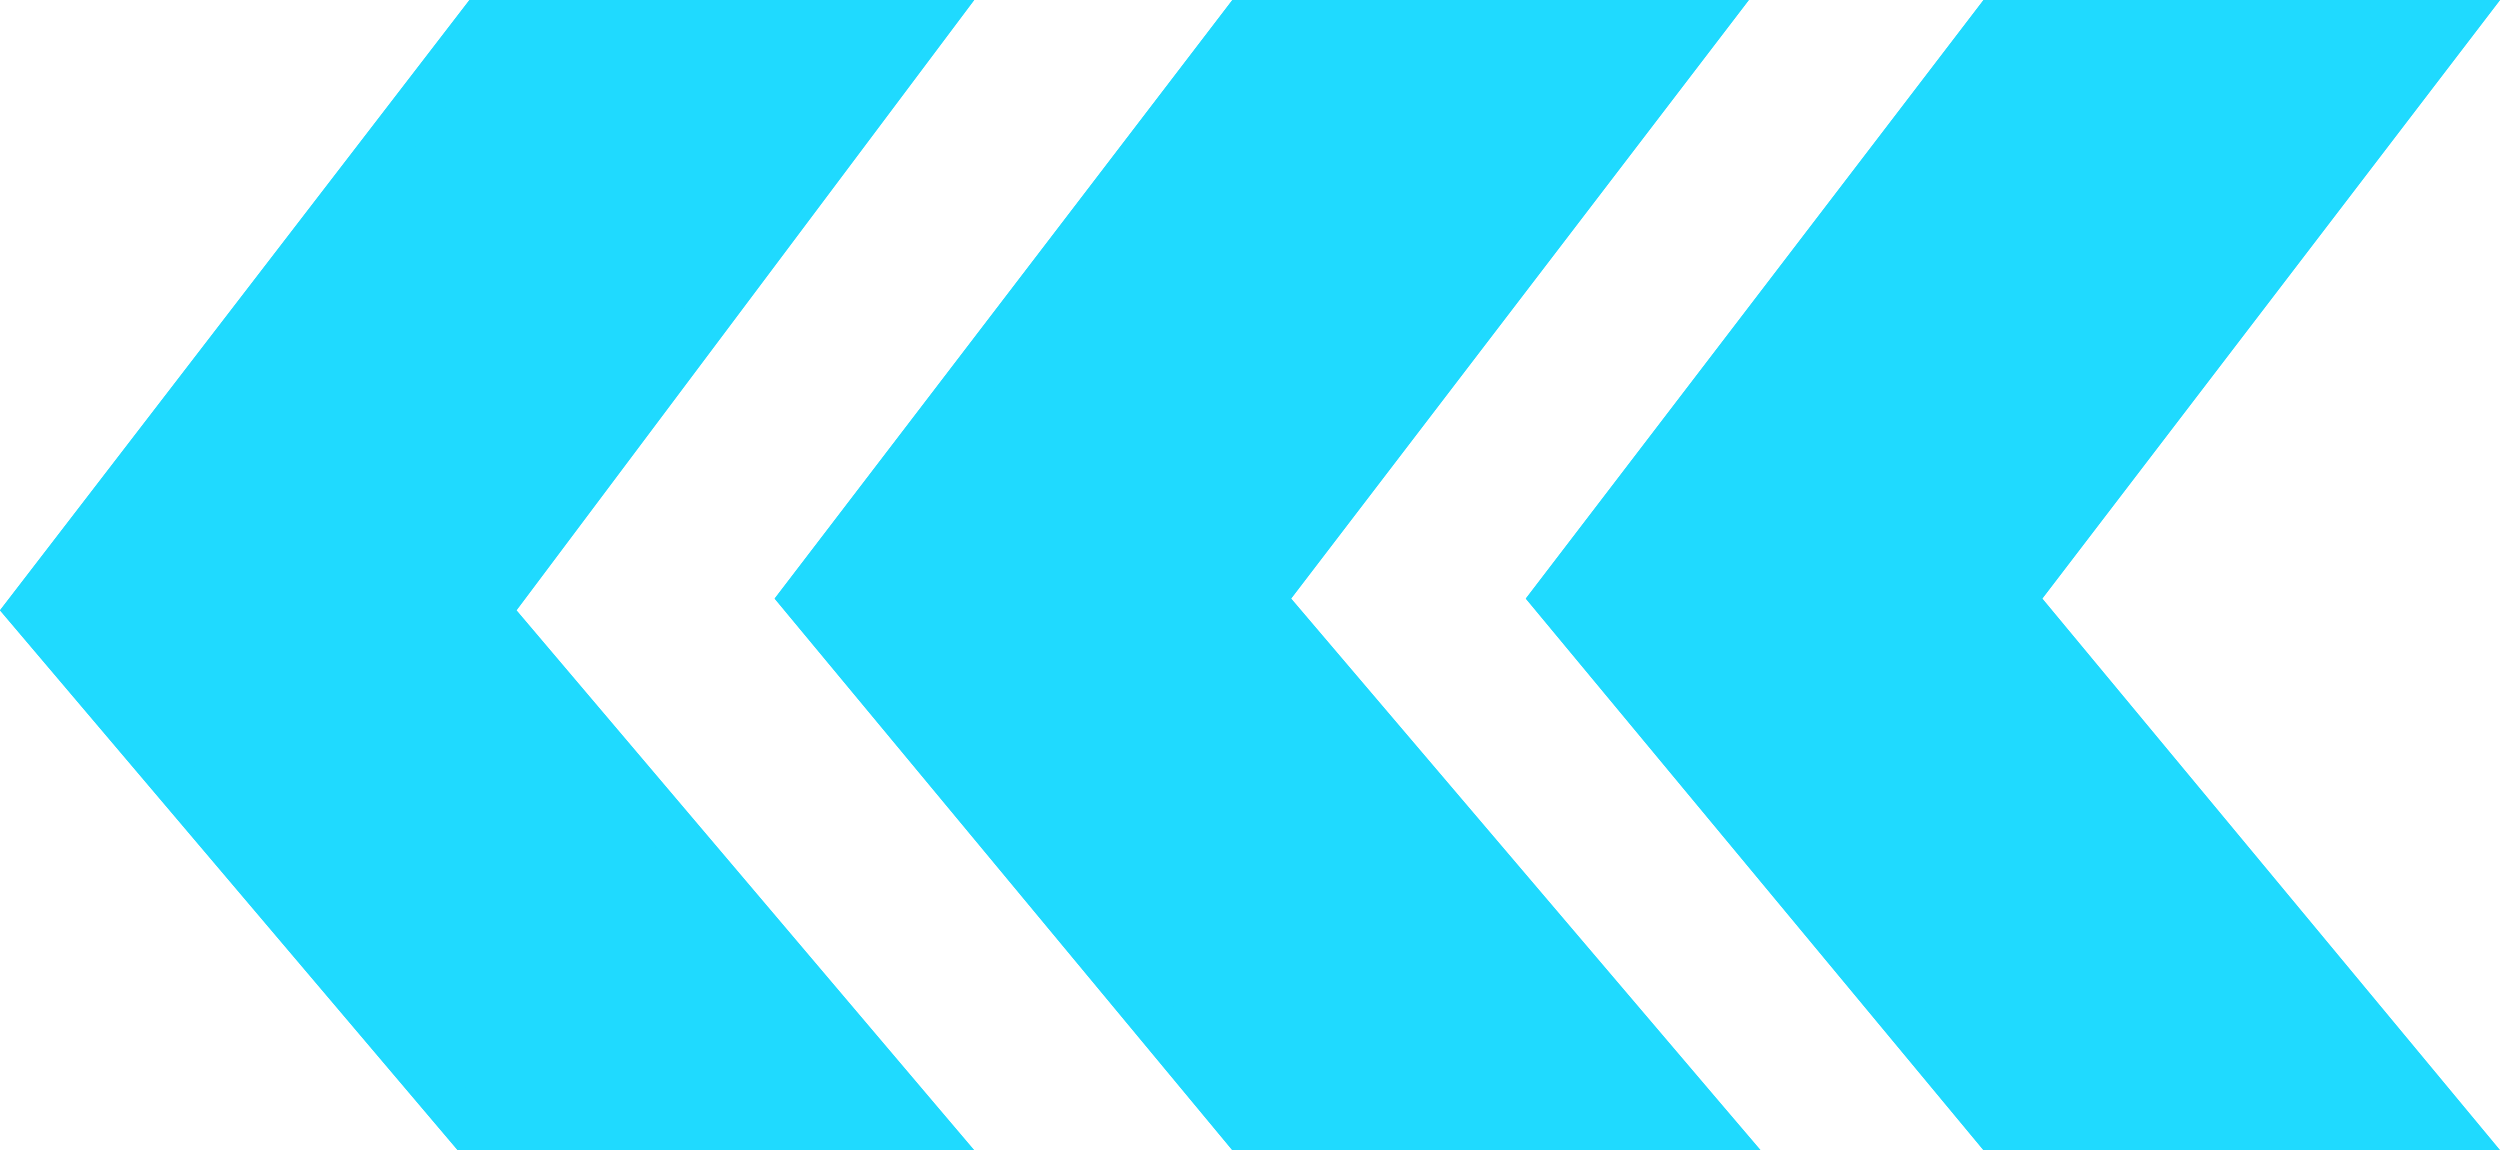 <svg width="106.5" height="49" viewBox="0 0 106.5 49" fill="none" xmlns="http://www.w3.org/2000/svg" xmlns:xlink="http://www.w3.org/1999/xlink">
	<desc>
			Created with Pixso.
	</desc>
	<defs/>
	<path id="Vector 46" d="M19.5 49L41.5 49L22 26L41.5 0L20 0L0 26L19.5 49Z" fill="#1FDAFF" fill-opacity="1" fill-rule="nonzero"/>
	<path id="Vector 46" d="M22 26L41.5 0L20 0L0 26L19.5 49L41.5 49L39.8 47L22 26ZM37.18 47L19.44 26.07L37.5 2L20.98 2L2.57 25.93L20.42 47L37.18 47Z" fill="#1FDAFF" fill-opacity="1" fill-rule="evenodd"/>
	<path id="Vector 47" d="M52.5 49L75 49L55 25.5L74.5 0L52.5 0L33 25.5L52.5 49Z" fill="#1FDAFF" fill-opacity="1" fill-rule="nonzero"/>
	<path id="Vector 47" d="M55 25.5L72.97 2L74.5 0L52.5 0L33 25.5L52.5 49L75 49L73.29 47L55 25.5ZM70.67 47L52.43 25.56L70.45 2L53.48 2L35.55 25.44L53.43 47L70.67 47Z" fill="#1FDAFF" fill-opacity="1" fill-rule="evenodd"/>
	<path id="Vector 48" d="M84.5 49L106.5 49L87 25.5L106.5 0L84.5 0L65 25.5L84.5 49Z" fill="#1FDAFF" fill-opacity="1" fill-rule="nonzero"/>
	<path id="Vector 48" d="M87 25.5L104.97 2L106.5 0L84.5 0L65 25.5L84.5 49L106.5 49L104.84 47L87 25.5ZM102.24 47L84.44 25.55L102.45 2L85.48 2L67.55 25.44L85.43 47L102.24 47Z" fill="#1FDAFF" fill-opacity="1" fill-rule="evenodd"/>
</svg>
